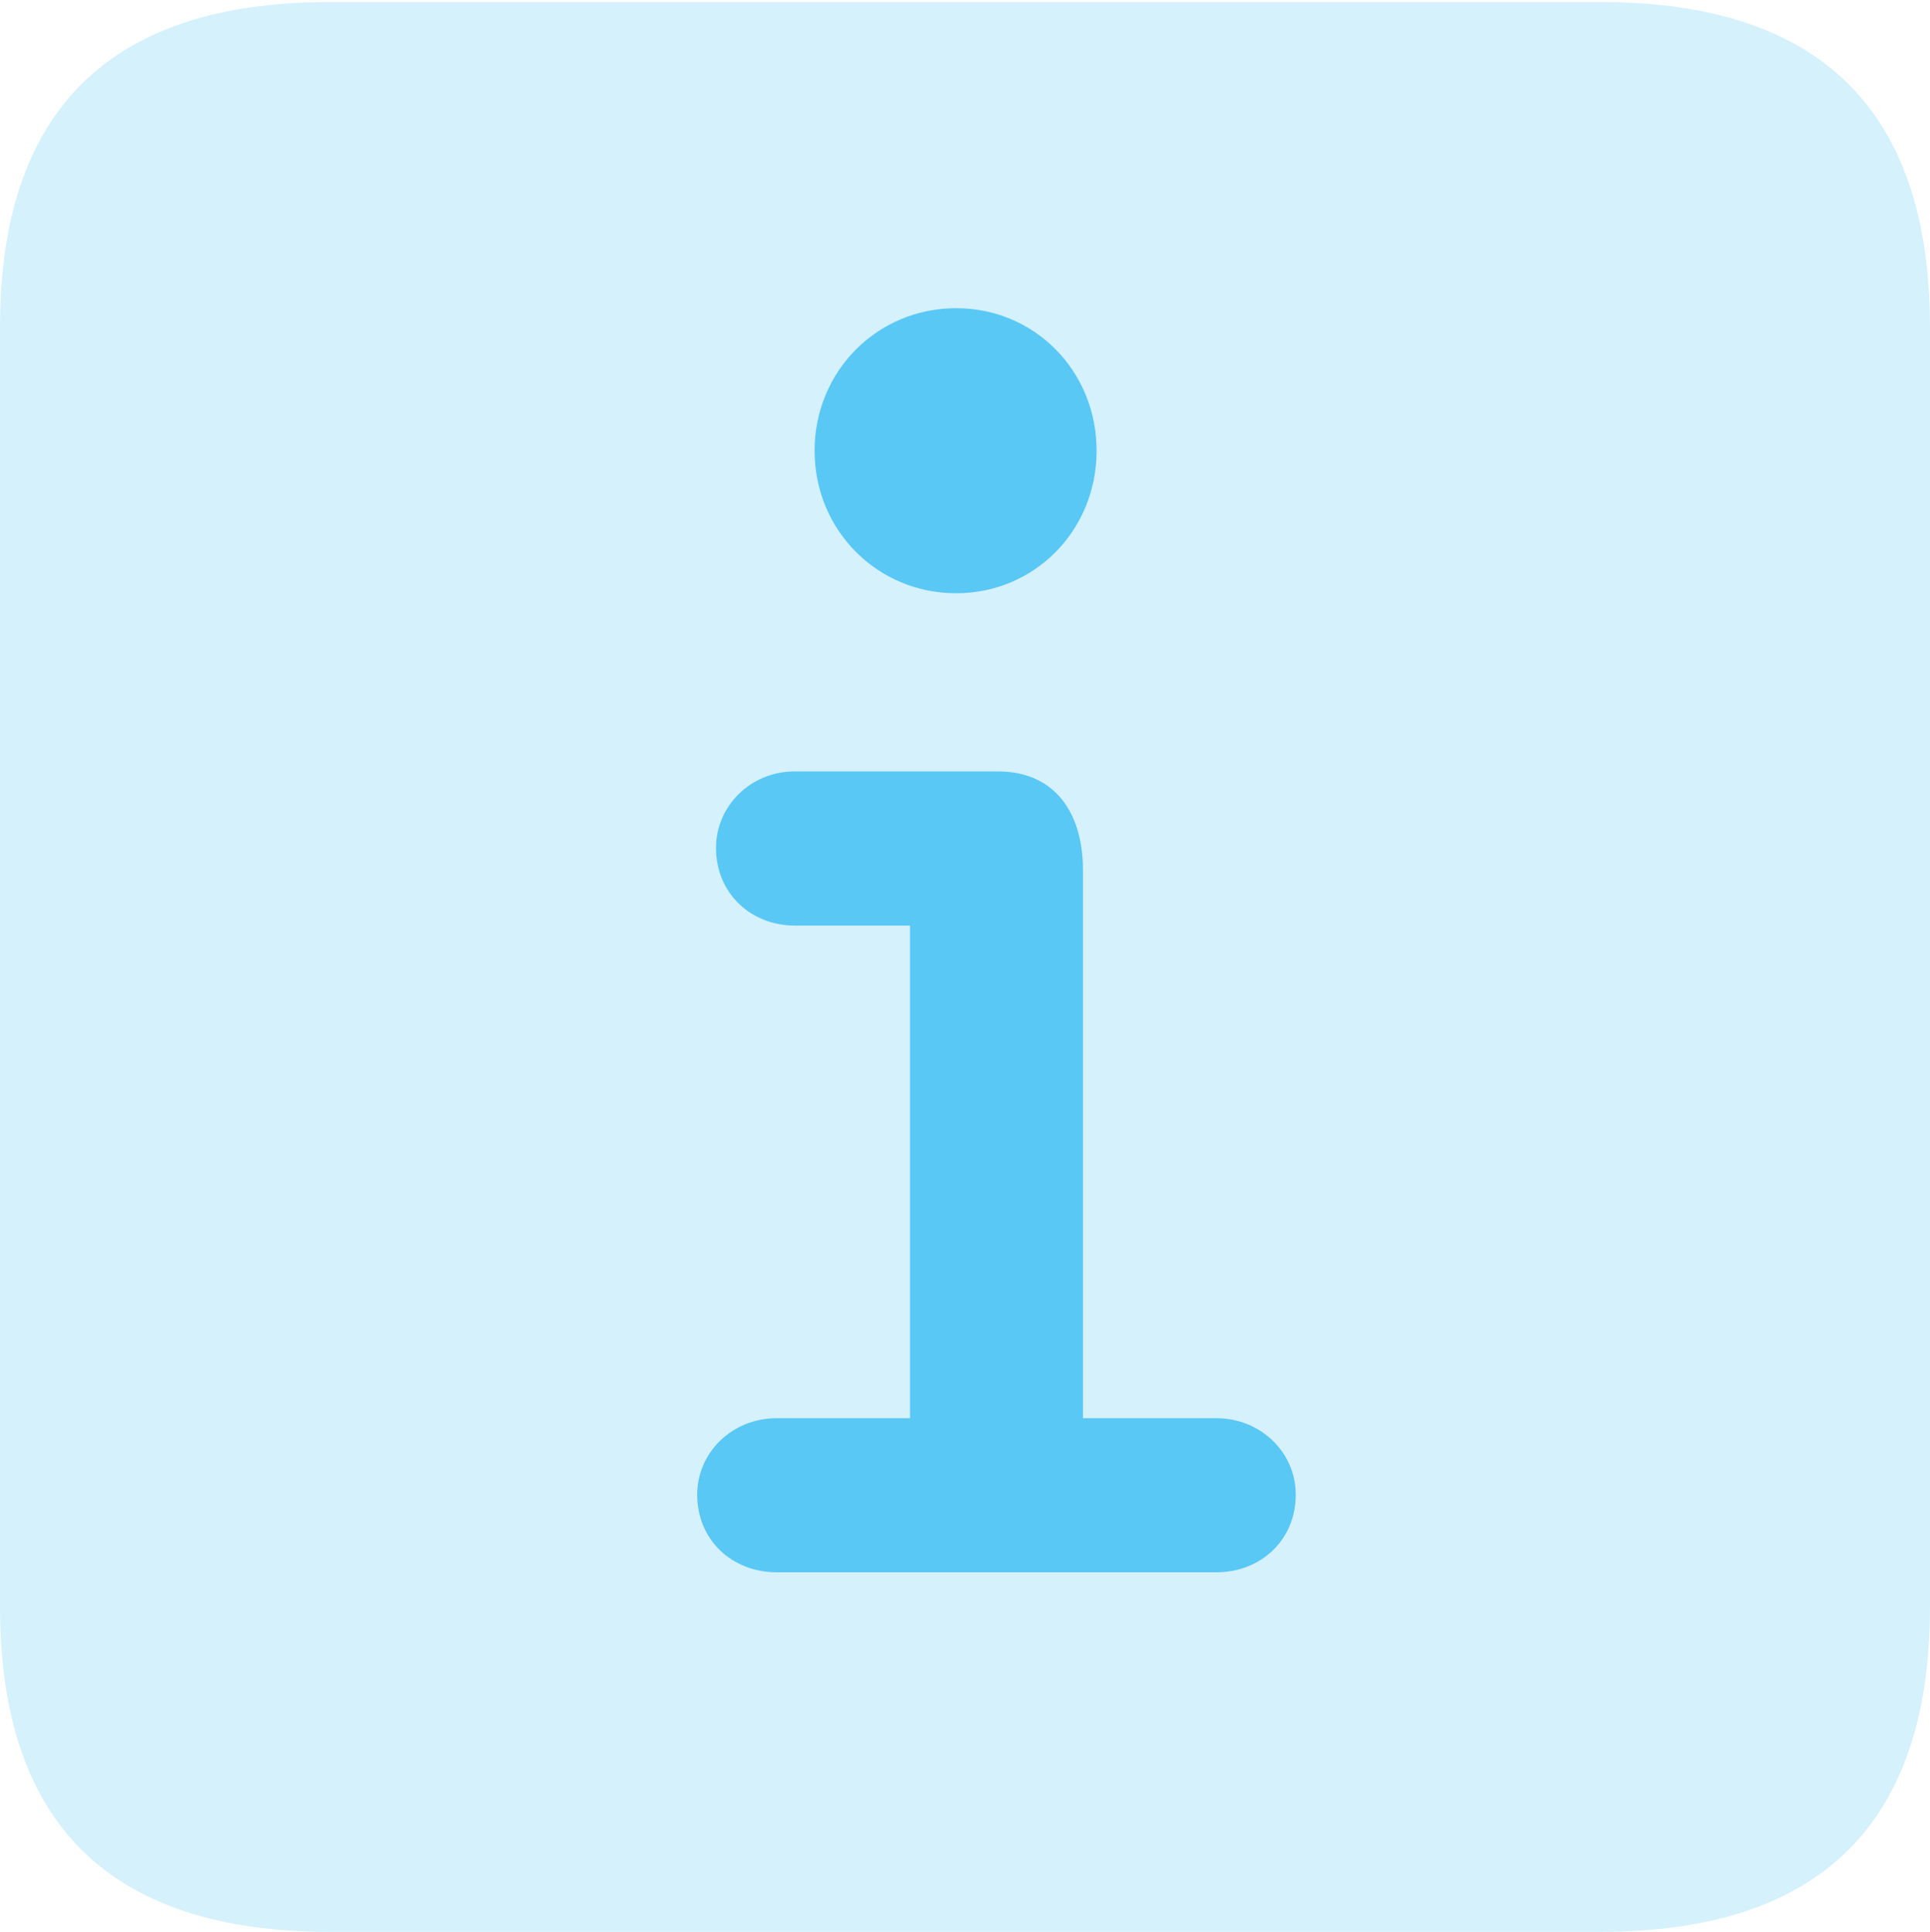 <?xml version="1.0" encoding="UTF-8"?>
<!--Generator: Apple Native CoreSVG 175.5-->
<!DOCTYPE svg
PUBLIC "-//W3C//DTD SVG 1.1//EN"
       "http://www.w3.org/Graphics/SVG/1.1/DTD/svg11.dtd">
<svg version="1.1" xmlns="http://www.w3.org/2000/svg" xmlns:xlink="http://www.w3.org/1999/xlink" width="22.473" height="22.498">
 <g>
  <rect height="22.498" opacity="0" width="22.473" x="0" y="0"/>
  <path d="M3.833 22.498L18.64 22.498C21.204 22.498 22.473 21.228 22.473 18.713L22.473 3.809C22.473 1.294 21.204 0.024 18.64 0.024L3.833 0.024C1.282 0.024 0 1.282 0 3.809L0 18.713C0 21.24 1.282 22.498 3.833 22.498Z" fill="#5ac8f5" fill-opacity="0.25"/>
  <path d="M9.045 18.311C8.521 18.311 8.118 17.932 8.118 17.407C8.118 16.919 8.521 16.516 9.045 16.516L10.596 16.516L10.596 10.779L9.253 10.779C8.74 10.779 8.337 10.4 8.337 9.875C8.337 9.387 8.74 8.984 9.253 8.984L11.621 8.984C12.268 8.984 12.61 9.448 12.61 10.132L12.61 16.516L14.16 16.516C14.685 16.516 15.088 16.919 15.088 17.407C15.088 17.932 14.685 18.311 14.16 18.311ZM11.133 6.909C10.217 6.909 9.485 6.177 9.485 5.249C9.485 4.321 10.217 3.589 11.133 3.589C12.048 3.589 12.769 4.321 12.769 5.249C12.769 6.177 12.048 6.909 11.133 6.909Z" fill="#5ac8f5"/>
 </g>
</svg>
